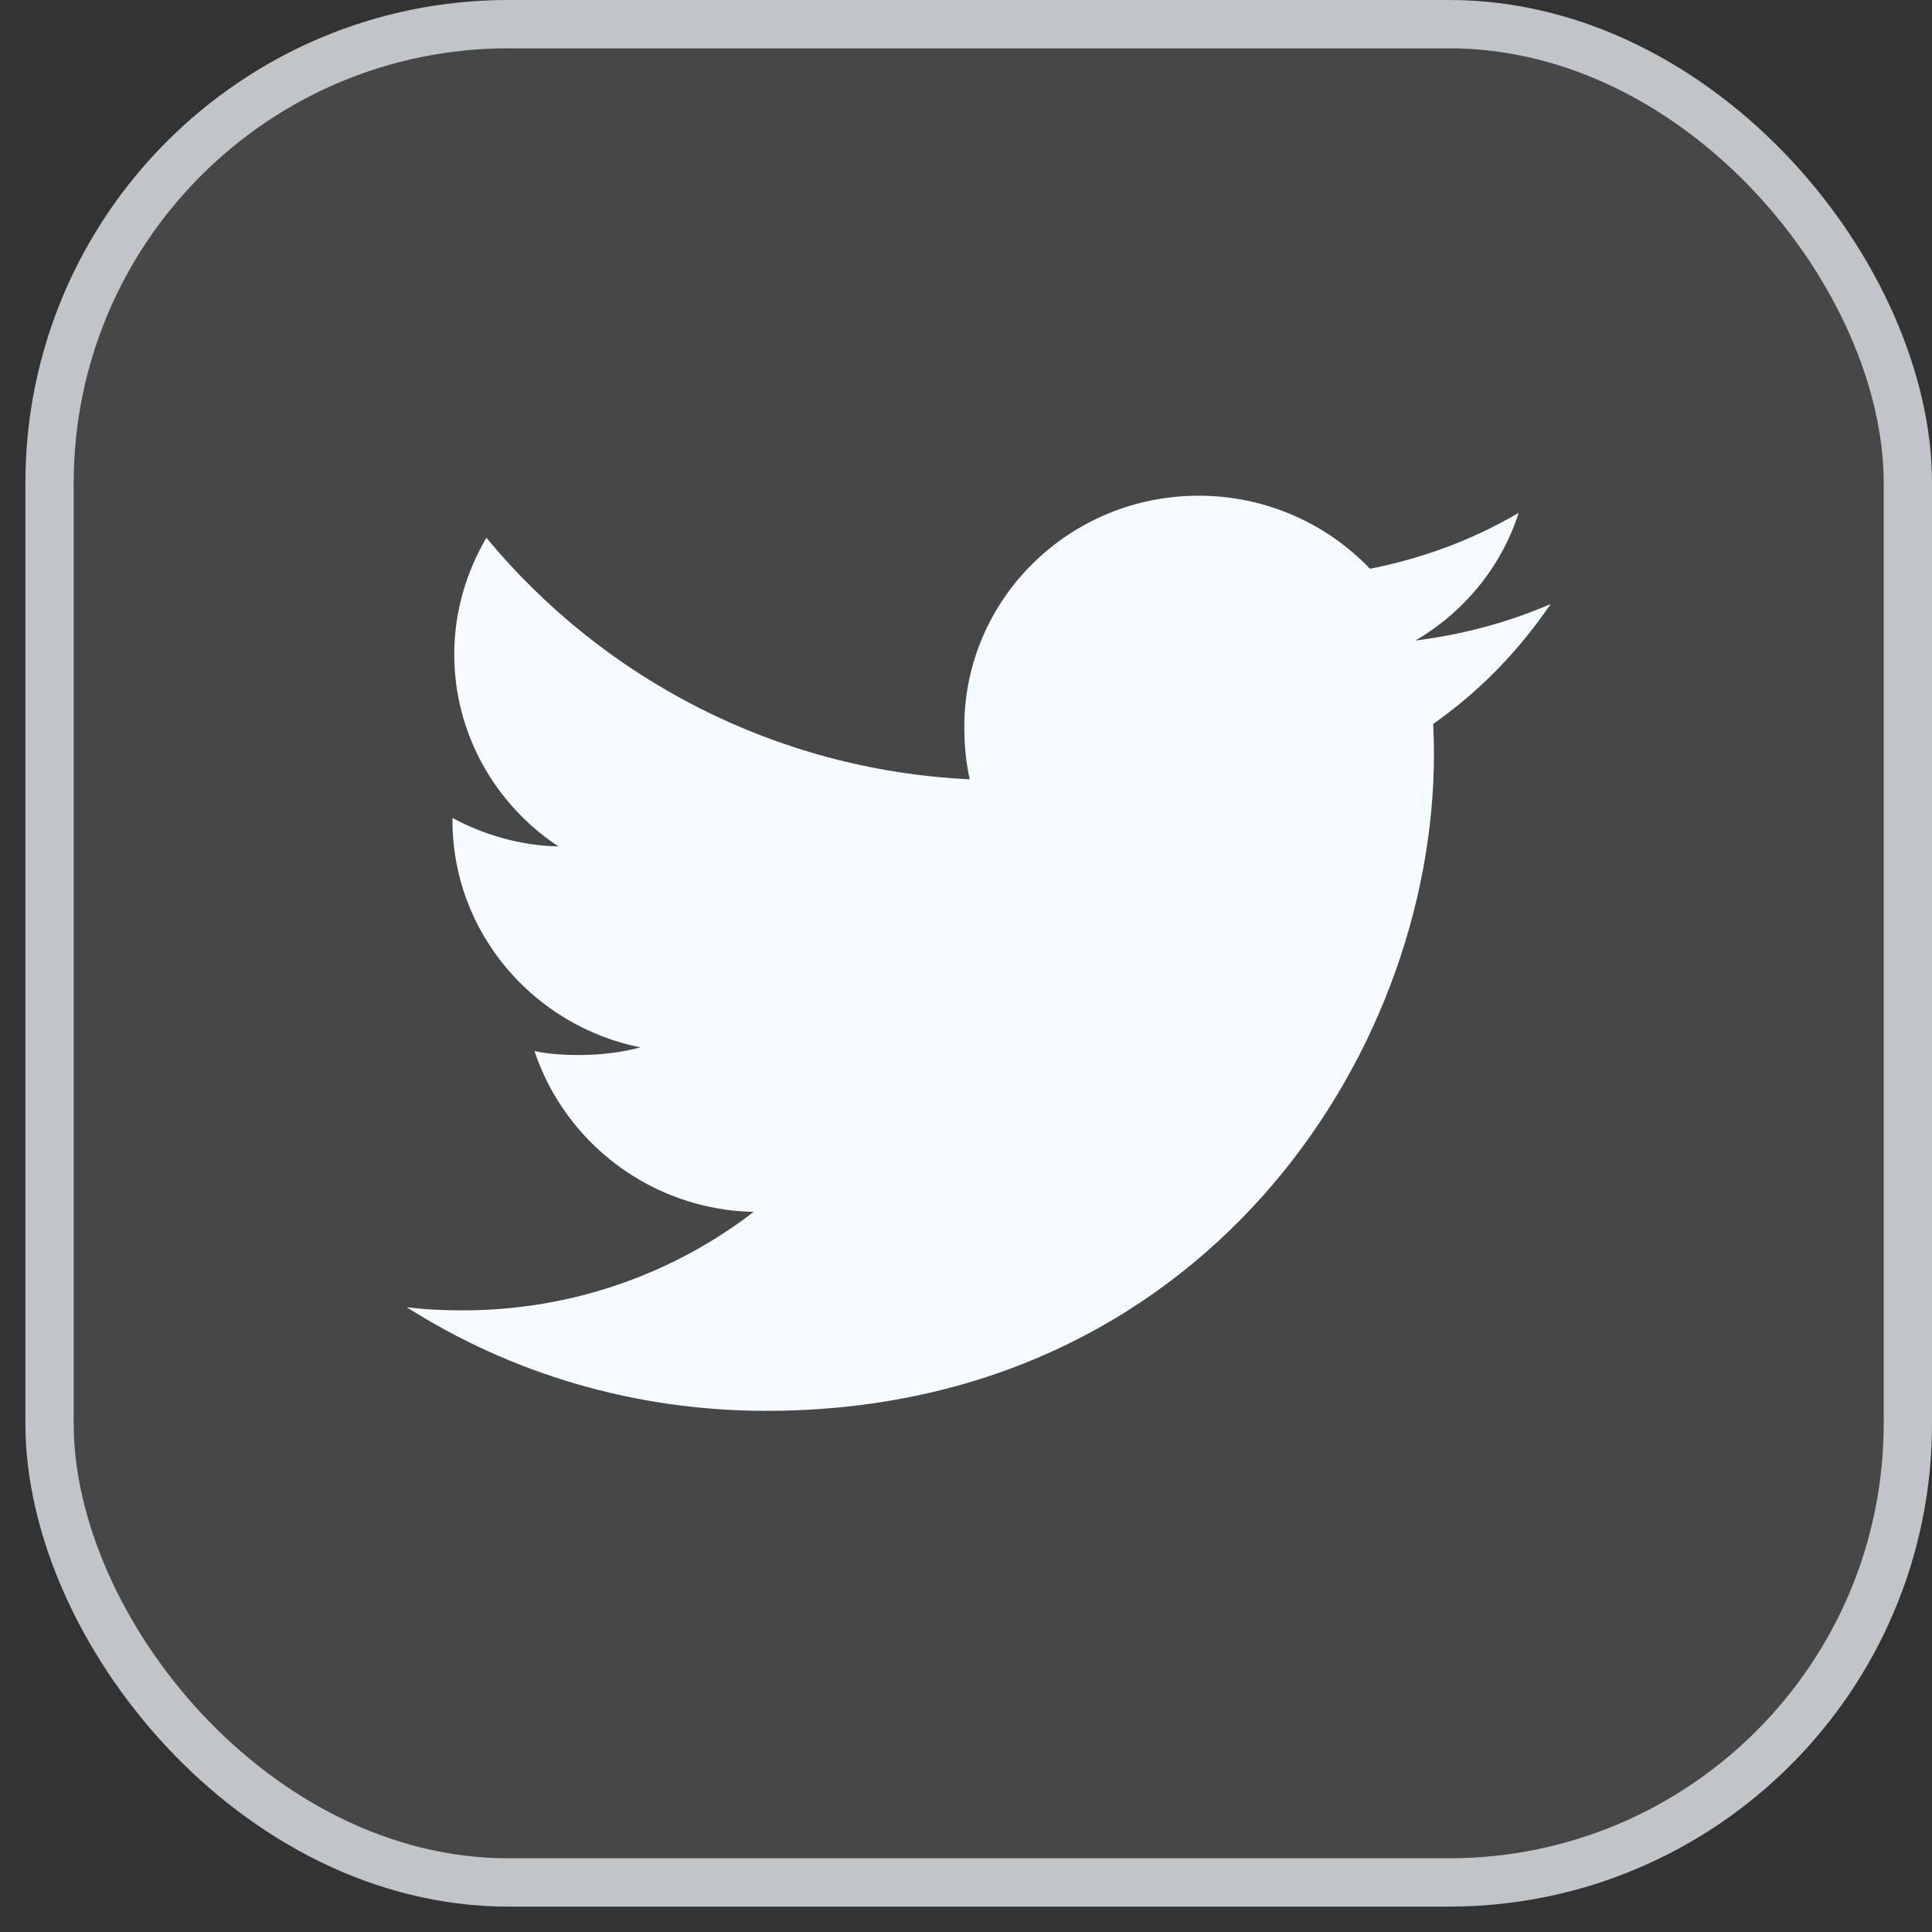 <svg width="40" height="40" viewBox="0 0 40 40" fill="none" xmlns="http://www.w3.org/2000/svg">
<rect x="0" y="0" width="40" height="40" fill="#333333" stroke="none"/>
<rect x="0.526" width="39.474" height="39.474" rx="10" fill="white" fill-opacity="0.1"/>
<rect x="1.026" y="0.5" width="38.474" height="38.474" rx="9.5" stroke="#F6FBFF" stroke-opacity="0.7"/>
<path d="M32.105 12.506C31.224 12.886 30.286 13.138 29.307 13.261C30.314 12.669 31.082 11.739 31.443 10.618C30.505 11.169 29.469 11.558 28.364 11.776C27.473 10.841 26.203 10.263 24.818 10.263C22.13 10.263 19.965 12.411 19.965 15.045C19.965 15.424 19.998 15.788 20.078 16.135C16.041 15.941 12.469 14.036 10.07 11.134C9.651 11.85 9.405 12.669 9.405 13.551C9.405 15.207 10.271 16.674 11.562 17.524C10.782 17.509 10.017 17.286 9.368 16.935C9.368 16.95 9.368 16.969 9.368 16.988C9.368 19.311 11.051 21.241 13.258 21.685C12.863 21.791 12.432 21.843 11.985 21.843C11.675 21.843 11.361 21.825 11.066 21.761C11.695 23.654 13.48 25.046 15.603 25.091C13.951 26.364 11.854 27.13 9.583 27.13C9.185 27.13 8.803 27.113 8.421 27.065C10.572 28.43 13.121 29.21 15.87 29.21C24.805 29.21 29.689 21.923 29.689 15.606C29.689 15.395 29.682 15.191 29.672 14.988C30.635 14.315 31.445 13.473 32.105 12.506Z" fill="#F6FBFF"/>
</svg>
